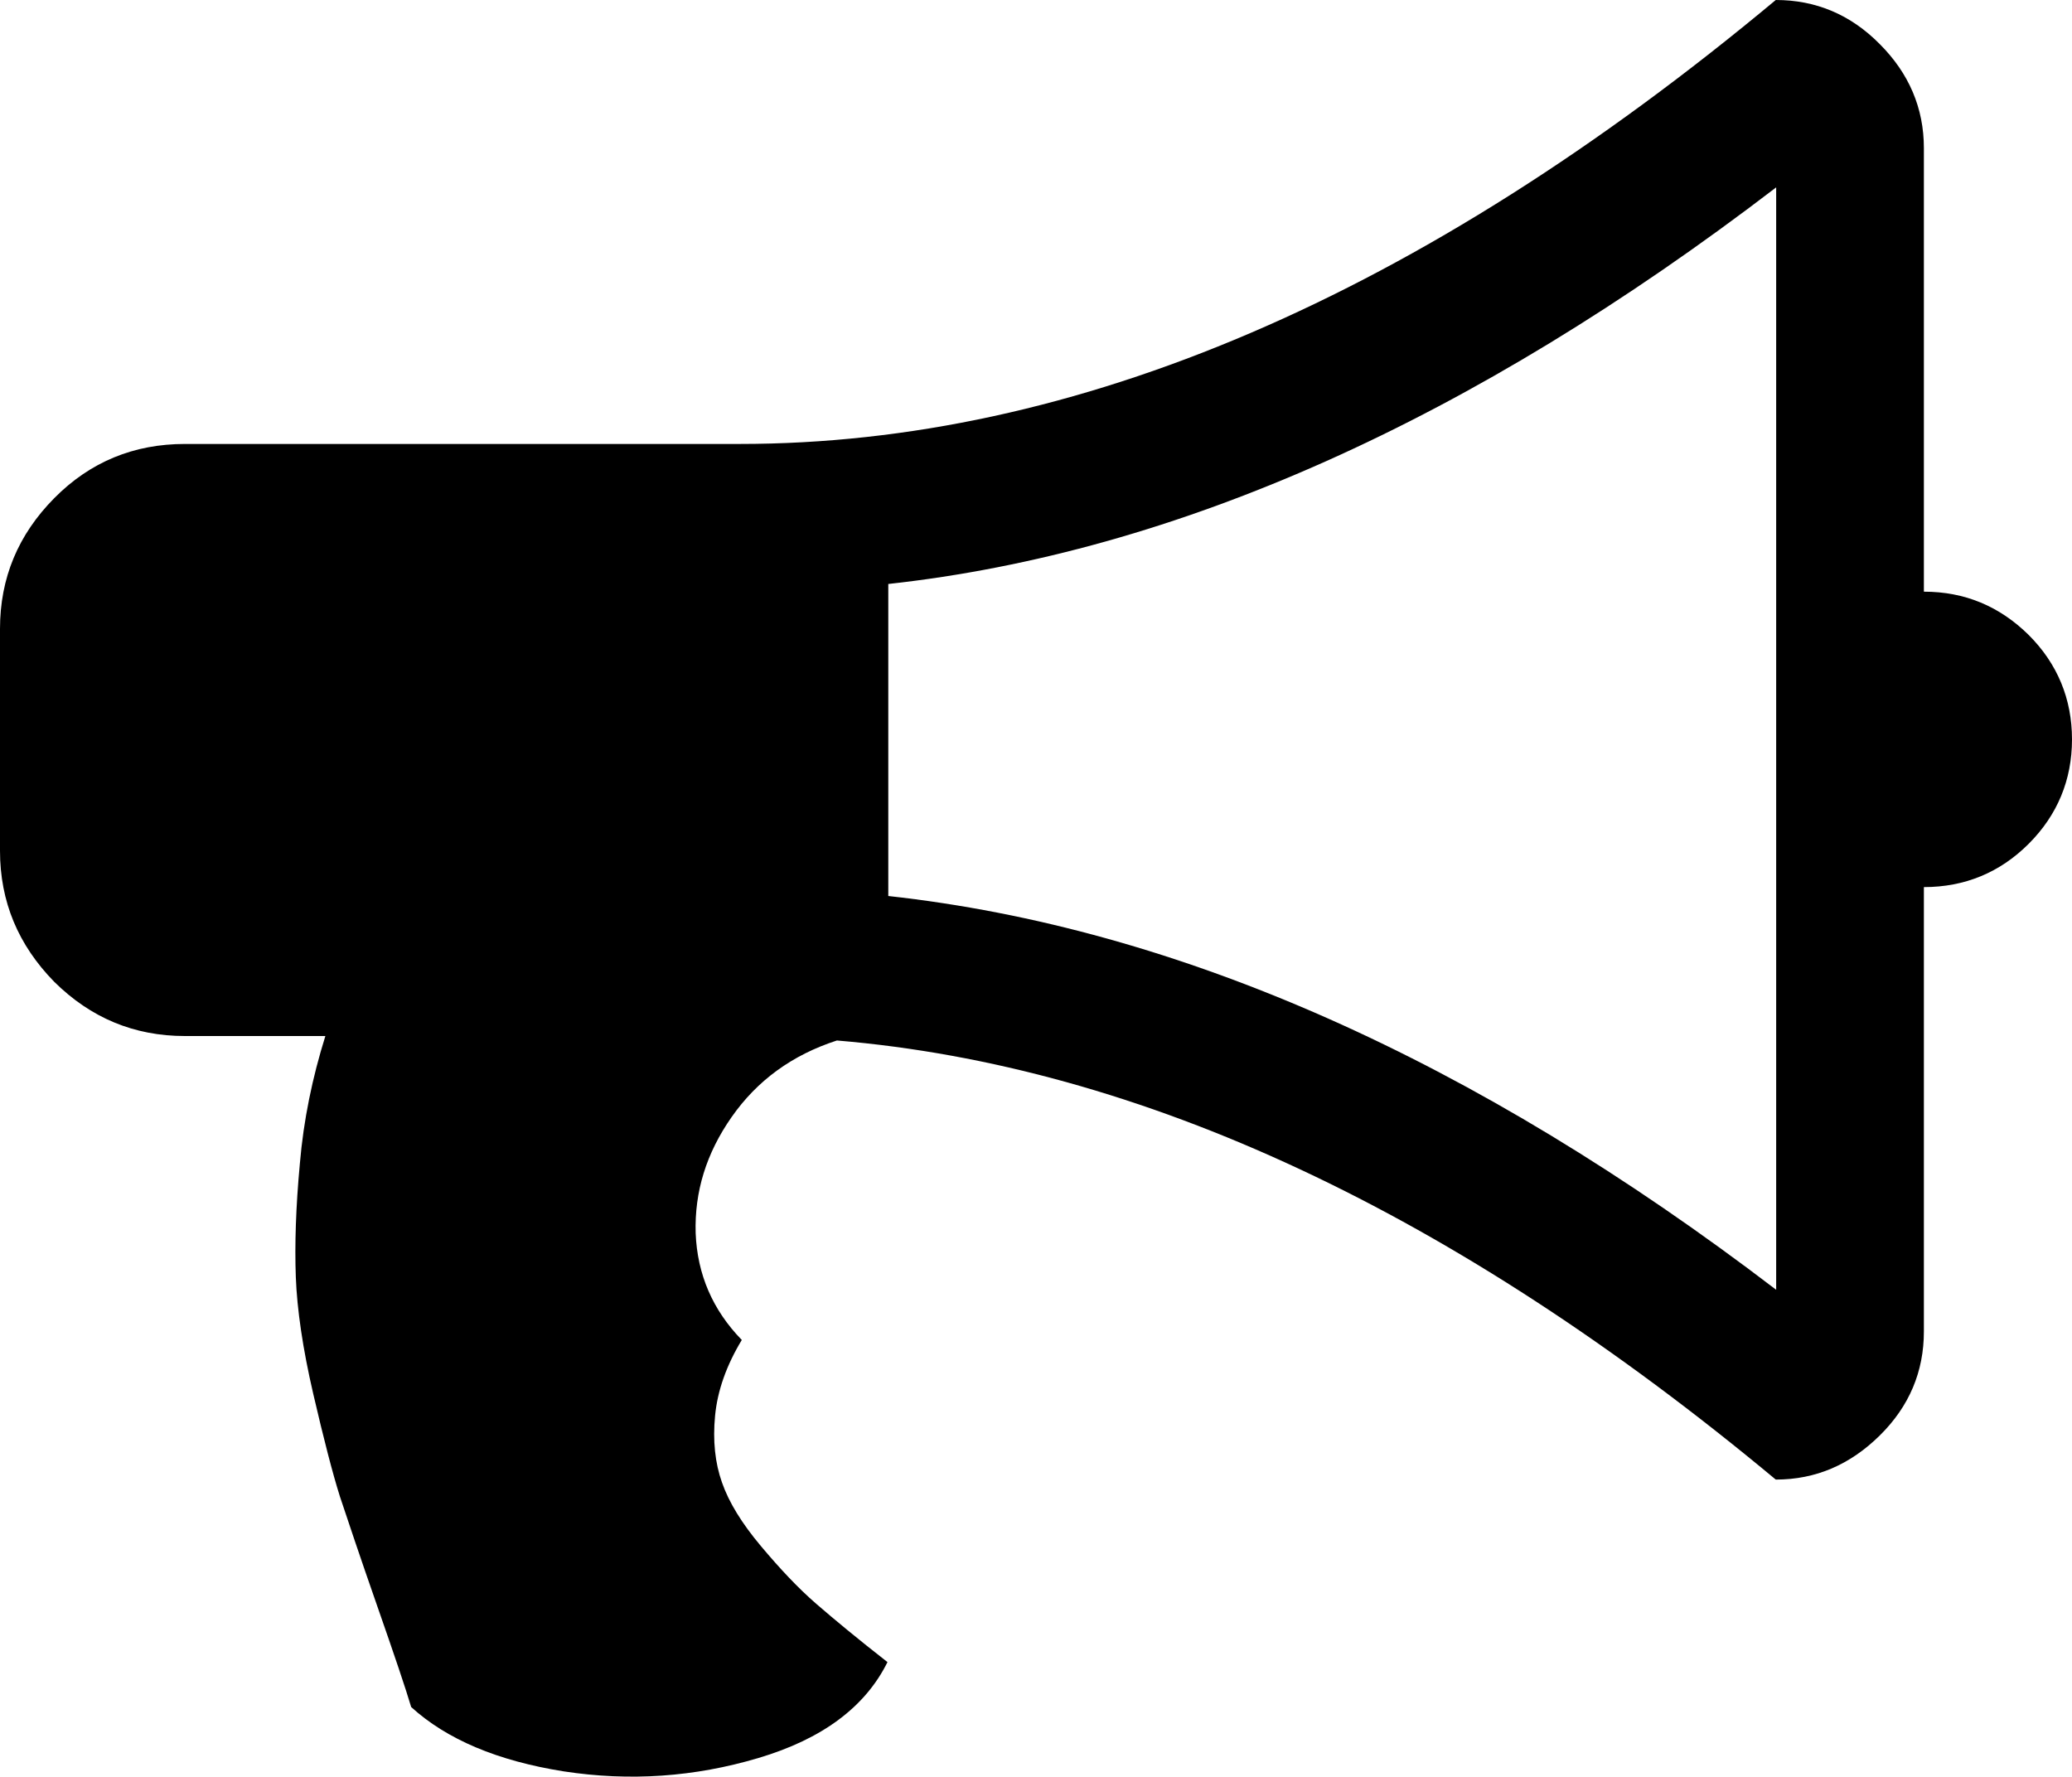 <?xml version="1.0" encoding="utf-8"?>
<svg version="1.1" id="Calque_1" xmlns="http://www.w3.org/2000/svg" x="0px"
     y="0px"
     viewBox="0 0 512 439" enable-background="new 0 0 512 439" xml:space="preserve">
<title>signalements</title>
    <path d="M475.4,146.2c10.1,0,18.7,3.6,25.9,10.7c7.1,7.1,10.7,15.8,10.7,25.8s-3.6,18.7-10.7,25.8
	c-7.1,7.1-15.8,10.7-25.9,10.7V329c0,9.9-3.6,18.5-10.9,25.7c-7.3,7.2-15.8,10.9-25.7,10.9c-79.4-66.1-156.8-102.2-232-108.5
	c-11.1,3.6-19.7,9.9-26,18.9c-6.3,9-9.2,18.5-8.9,28.7c0.4,10.2,4.2,19,11.4,26.4c-3.8,6.3-6,12.5-6.6,18.7
	c-0.6,6.2,0,11.7,1.7,16.5c1.7,4.9,4.9,10.1,9.6,15.7c4.7,5.6,9.2,10.4,13.7,14.3c4.5,3.9,10.3,8.7,17.6,14.4
	c-5.5,11.1-16.1,19-31.9,23.7s-31.8,5.8-48.1,3.3c-16.4-2.6-28.9-7.9-37.7-15.9c-1.3-4.4-4.1-12.7-8.4-25c-4.3-12.3-7.3-21.3-9.2-27
	c-1.8-5.7-4-14.2-6.6-25.4c-2.6-11.2-4-20.9-4.3-28.8c-0.3-8,0-17.4,1-28.1c0.9-10.7,3.1-21.3,6.3-31.5H45.7
	c-12.6,0-23.3-4.5-32.3-13.4C4.5,233.5,0,222.8,0,210.2v-54.8c0-12.6,4.5-23.3,13.4-32.3s19.7-13.4,32.3-13.4h137.1
	c82.9,0,168.2-36.5,256-109.7c9.9,0,18.5,3.6,25.7,10.9c7.2,7.2,10.9,15.8,10.9,25.7L475.4,146.2
	C475.4,146.2,475.4,146.2,475.4,146.2z M438.9,318.7V46.3c-75.1,57.5-148.2,90.2-219.4,98v77.1C291.3,229.3,364.4,261.8,438.9,318.7
	L438.9,318.7z"/>
</svg>
